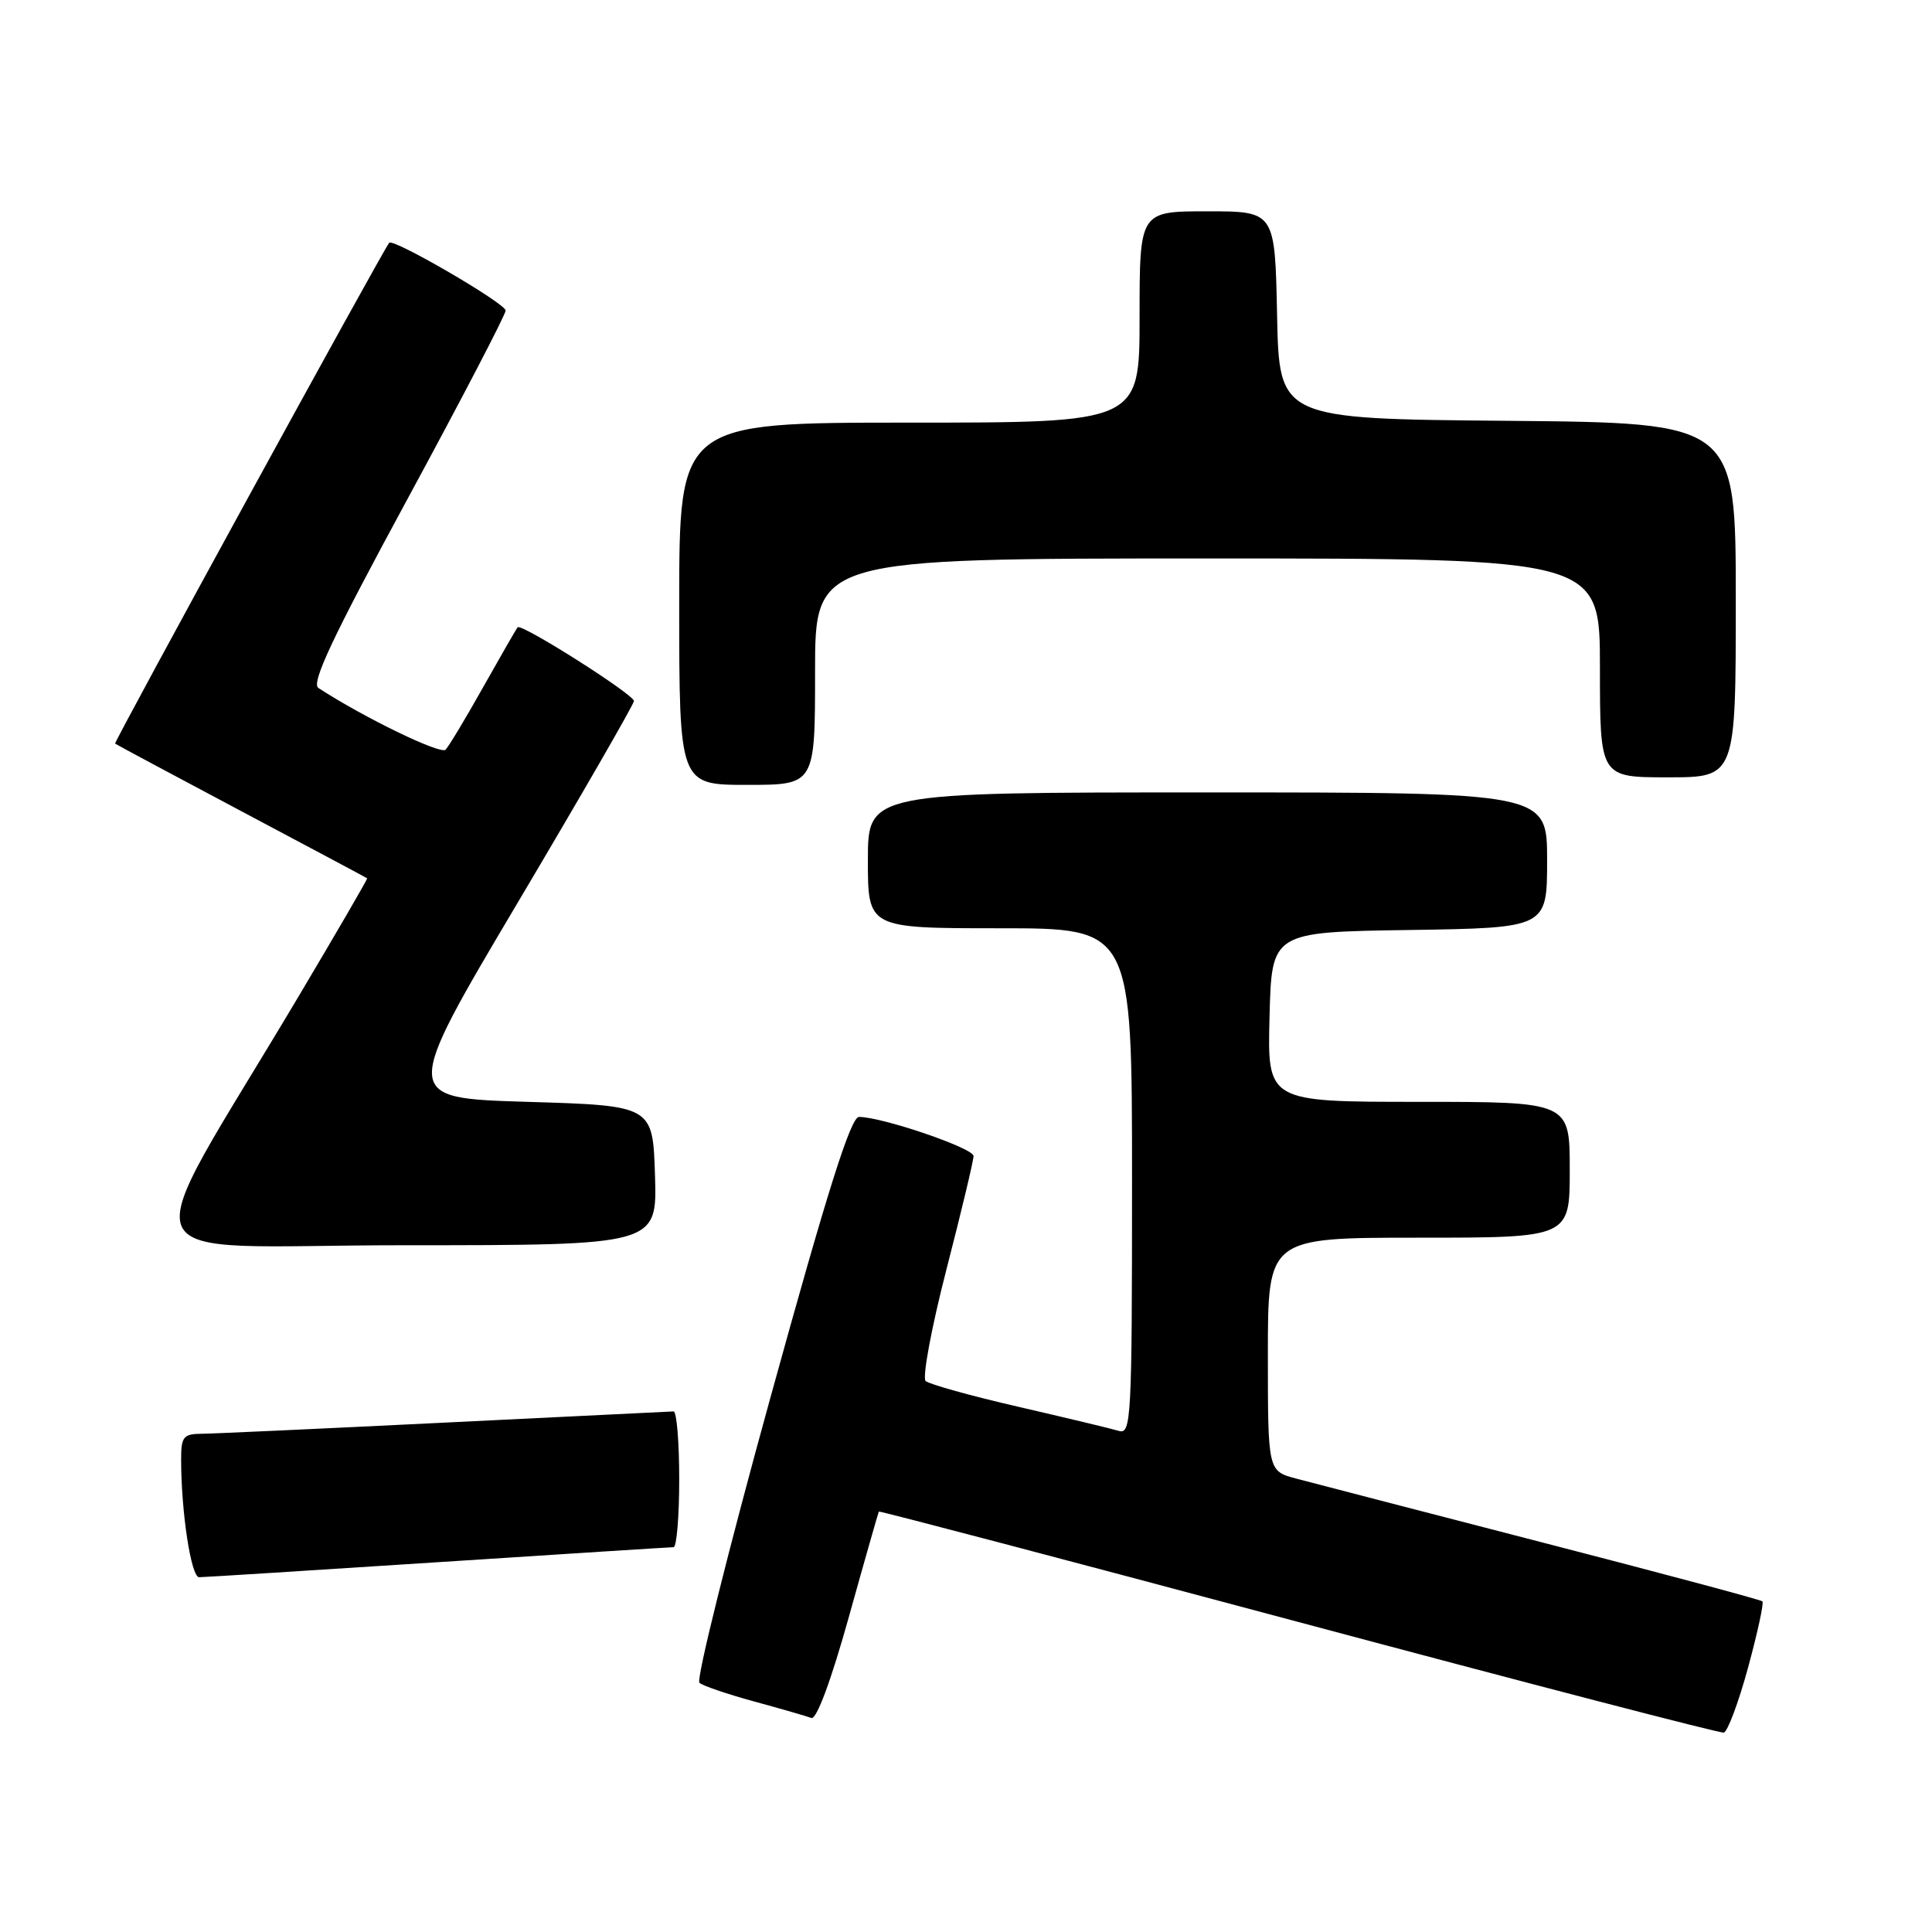 <?xml version="1.0" encoding="UTF-8" standalone="no"?>
<!DOCTYPE svg PUBLIC "-//W3C//DTD SVG 1.1//EN" "http://www.w3.org/Graphics/SVG/1.1/DTD/svg11.dtd" >
<svg xmlns="http://www.w3.org/2000/svg" xmlns:xlink="http://www.w3.org/1999/xlink" version="1.1" viewBox="0 0 256 256">
 <g >
 <path fill="currentColor"
d=" M 231.62 220.99 C 232.88 216.36 233.74 212.41 233.53 212.19 C 233.32 211.98 220.17 208.46 204.32 204.37 C 188.47 200.27 173.81 196.47 171.75 195.92 C 168.00 194.92 168.00 194.92 168.00 179.46 C 168.00 164.00 168.00 164.00 188.00 164.00 C 208.00 164.00 208.00 164.00 208.00 155.00 C 208.00 146.00 208.00 146.00 187.97 146.00 C 167.93 146.00 167.93 146.00 168.22 134.75 C 168.50 123.50 168.50 123.50 186.75 123.23 C 205.00 122.95 205.00 122.95 205.00 113.98 C 205.00 105.00 205.00 105.00 160.00 105.00 C 115.00 105.00 115.00 105.00 115.00 114.00 C 115.00 123.00 115.00 123.00 132.50 123.00 C 150.00 123.00 150.00 123.00 150.00 156.57 C 150.00 188.07 149.89 190.10 148.25 189.60 C 147.29 189.31 141.32 187.88 135.00 186.42 C 128.68 184.97 123.12 183.42 122.65 182.99 C 122.19 182.56 123.42 175.92 125.40 168.24 C 127.38 160.56 129.00 153.79 129.00 153.18 C 129.00 152.13 116.89 148.00 113.82 148.00 C 112.73 148.00 109.64 157.79 102.10 185.13 C 96.46 205.55 92.22 222.58 92.68 222.98 C 93.13 223.38 96.40 224.49 99.95 225.46 C 103.49 226.42 106.89 227.41 107.51 227.64 C 108.19 227.90 110.11 222.73 112.47 214.28 C 114.58 206.70 116.38 200.41 116.45 200.29 C 116.52 200.18 141.54 206.76 172.04 214.92 C 202.54 223.08 227.91 229.68 228.41 229.58 C 228.91 229.47 230.36 225.61 231.62 220.99 Z  M 58.00 207.00 C 74.78 205.91 88.84 205.01 89.25 205.01 C 89.66 205.00 90.00 200.95 90.00 196.00 C 90.00 191.05 89.66 187.01 89.25 187.02 C 88.84 187.03 75.22 187.70 59.00 188.50 C 42.77 189.30 28.26 189.97 26.75 189.98 C 24.30 190.00 24.00 190.37 24.00 193.35 C 24.00 200.36 25.32 209.00 26.39 208.99 C 27.00 208.99 41.23 208.09 58.00 207.00 Z  M 86.79 155.75 C 86.50 146.50 86.50 146.50 69.87 146.00 C 53.24 145.50 53.24 145.50 68.62 119.57 C 77.08 105.31 84.00 93.30 84.00 92.89 C 84.00 92.02 69.08 82.56 68.59 83.12 C 68.41 83.33 66.37 86.88 64.05 91.00 C 61.74 95.12 59.48 98.88 59.04 99.34 C 58.38 100.01 48.20 95.08 42.19 91.16 C 41.20 90.52 44.04 84.49 53.94 66.22 C 61.13 52.96 67.00 41.68 67.00 41.15 C 67.00 40.21 52.07 31.52 51.57 32.17 C 50.58 33.44 15.05 98.37 15.25 98.53 C 15.39 98.65 22.93 102.68 32.00 107.50 C 41.08 112.32 48.57 116.31 48.65 116.38 C 48.73 116.45 44.65 123.47 39.58 132.00 C 17.44 169.24 15.65 165.00 53.56 165.00 C 87.08 165.00 87.08 165.00 86.79 155.75 Z  M 108.00 89.00 C 108.00 74.00 108.00 74.00 160.00 74.00 C 212.00 74.00 212.00 74.00 212.00 88.50 C 212.00 103.00 212.00 103.00 221.00 103.00 C 230.00 103.00 230.00 103.00 230.00 79.51 C 230.00 56.03 230.00 56.03 199.75 55.76 C 169.50 55.50 169.50 55.50 169.22 41.75 C 168.94 28.00 168.94 28.00 159.97 28.00 C 151.00 28.00 151.00 28.00 151.00 42.00 C 151.00 56.00 151.00 56.00 120.50 56.00 C 90.00 56.00 90.00 56.00 90.00 80.00 C 90.00 104.00 90.00 104.00 99.00 104.00 C 108.00 104.00 108.00 104.00 108.00 89.00 Z "/>
</g>
</svg>